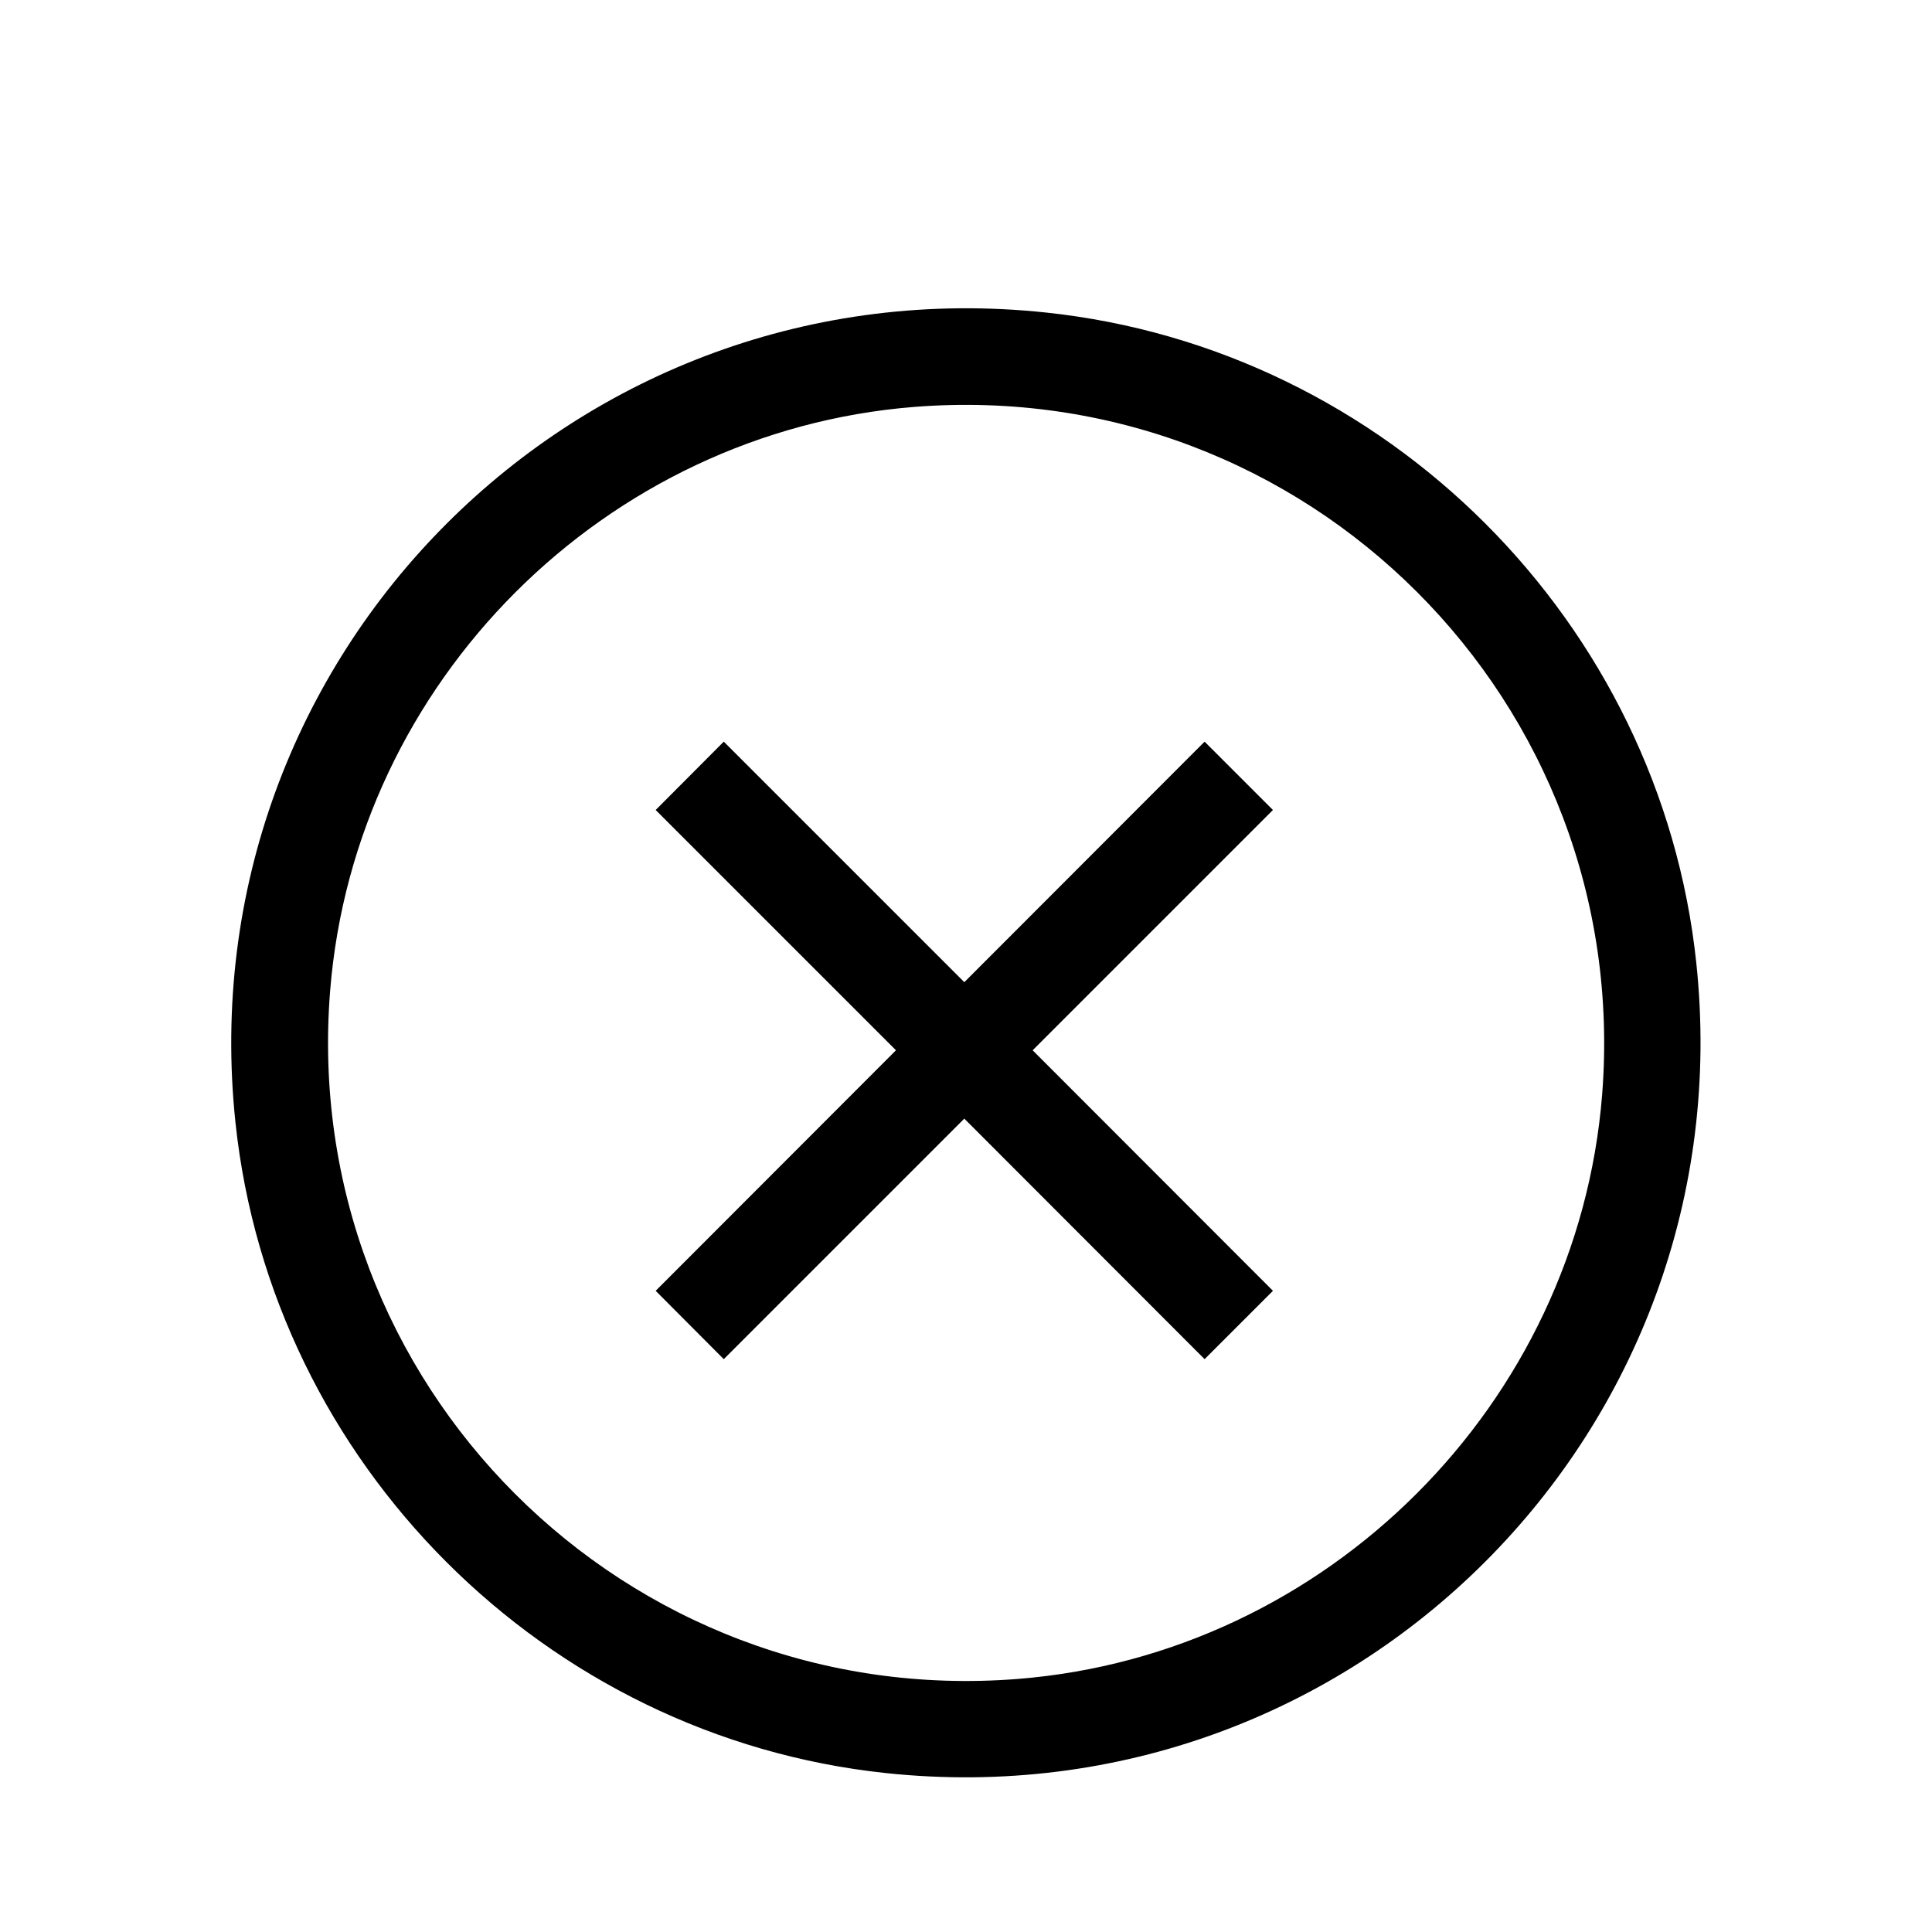 <svg width="128" height="128" viewBox="0 0 1024 1024" xmlns="http://www.w3.org/2000/svg"><path d="M638.464 393.088l-127.36 127.488-127.488-127.488-36.096 36.224 127.36 127.36-127.36 127.488 36.096 36.224 127.488-127.488 127.36 127.488 36.224-36.224-127.36-127.488 127.36-127.36zM554.24 165.632C306.432 139.392 98.56 347.136 124.8 594.944c19.072 180.608 164.224 325.76 344.832 344.832 247.808 26.24 455.68-181.632 429.44-429.44-19.072-180.48-164.224-325.632-344.832-344.704z m-14.592 724.224c-208.128 16.64-381.312-156.544-364.672-364.672 13.056-163.84 145.792-296.448 309.504-309.504 208.128-16.512 381.184 156.544 364.672 364.672-13.056 163.712-145.792 296.448-309.504 309.504z"></path></svg>